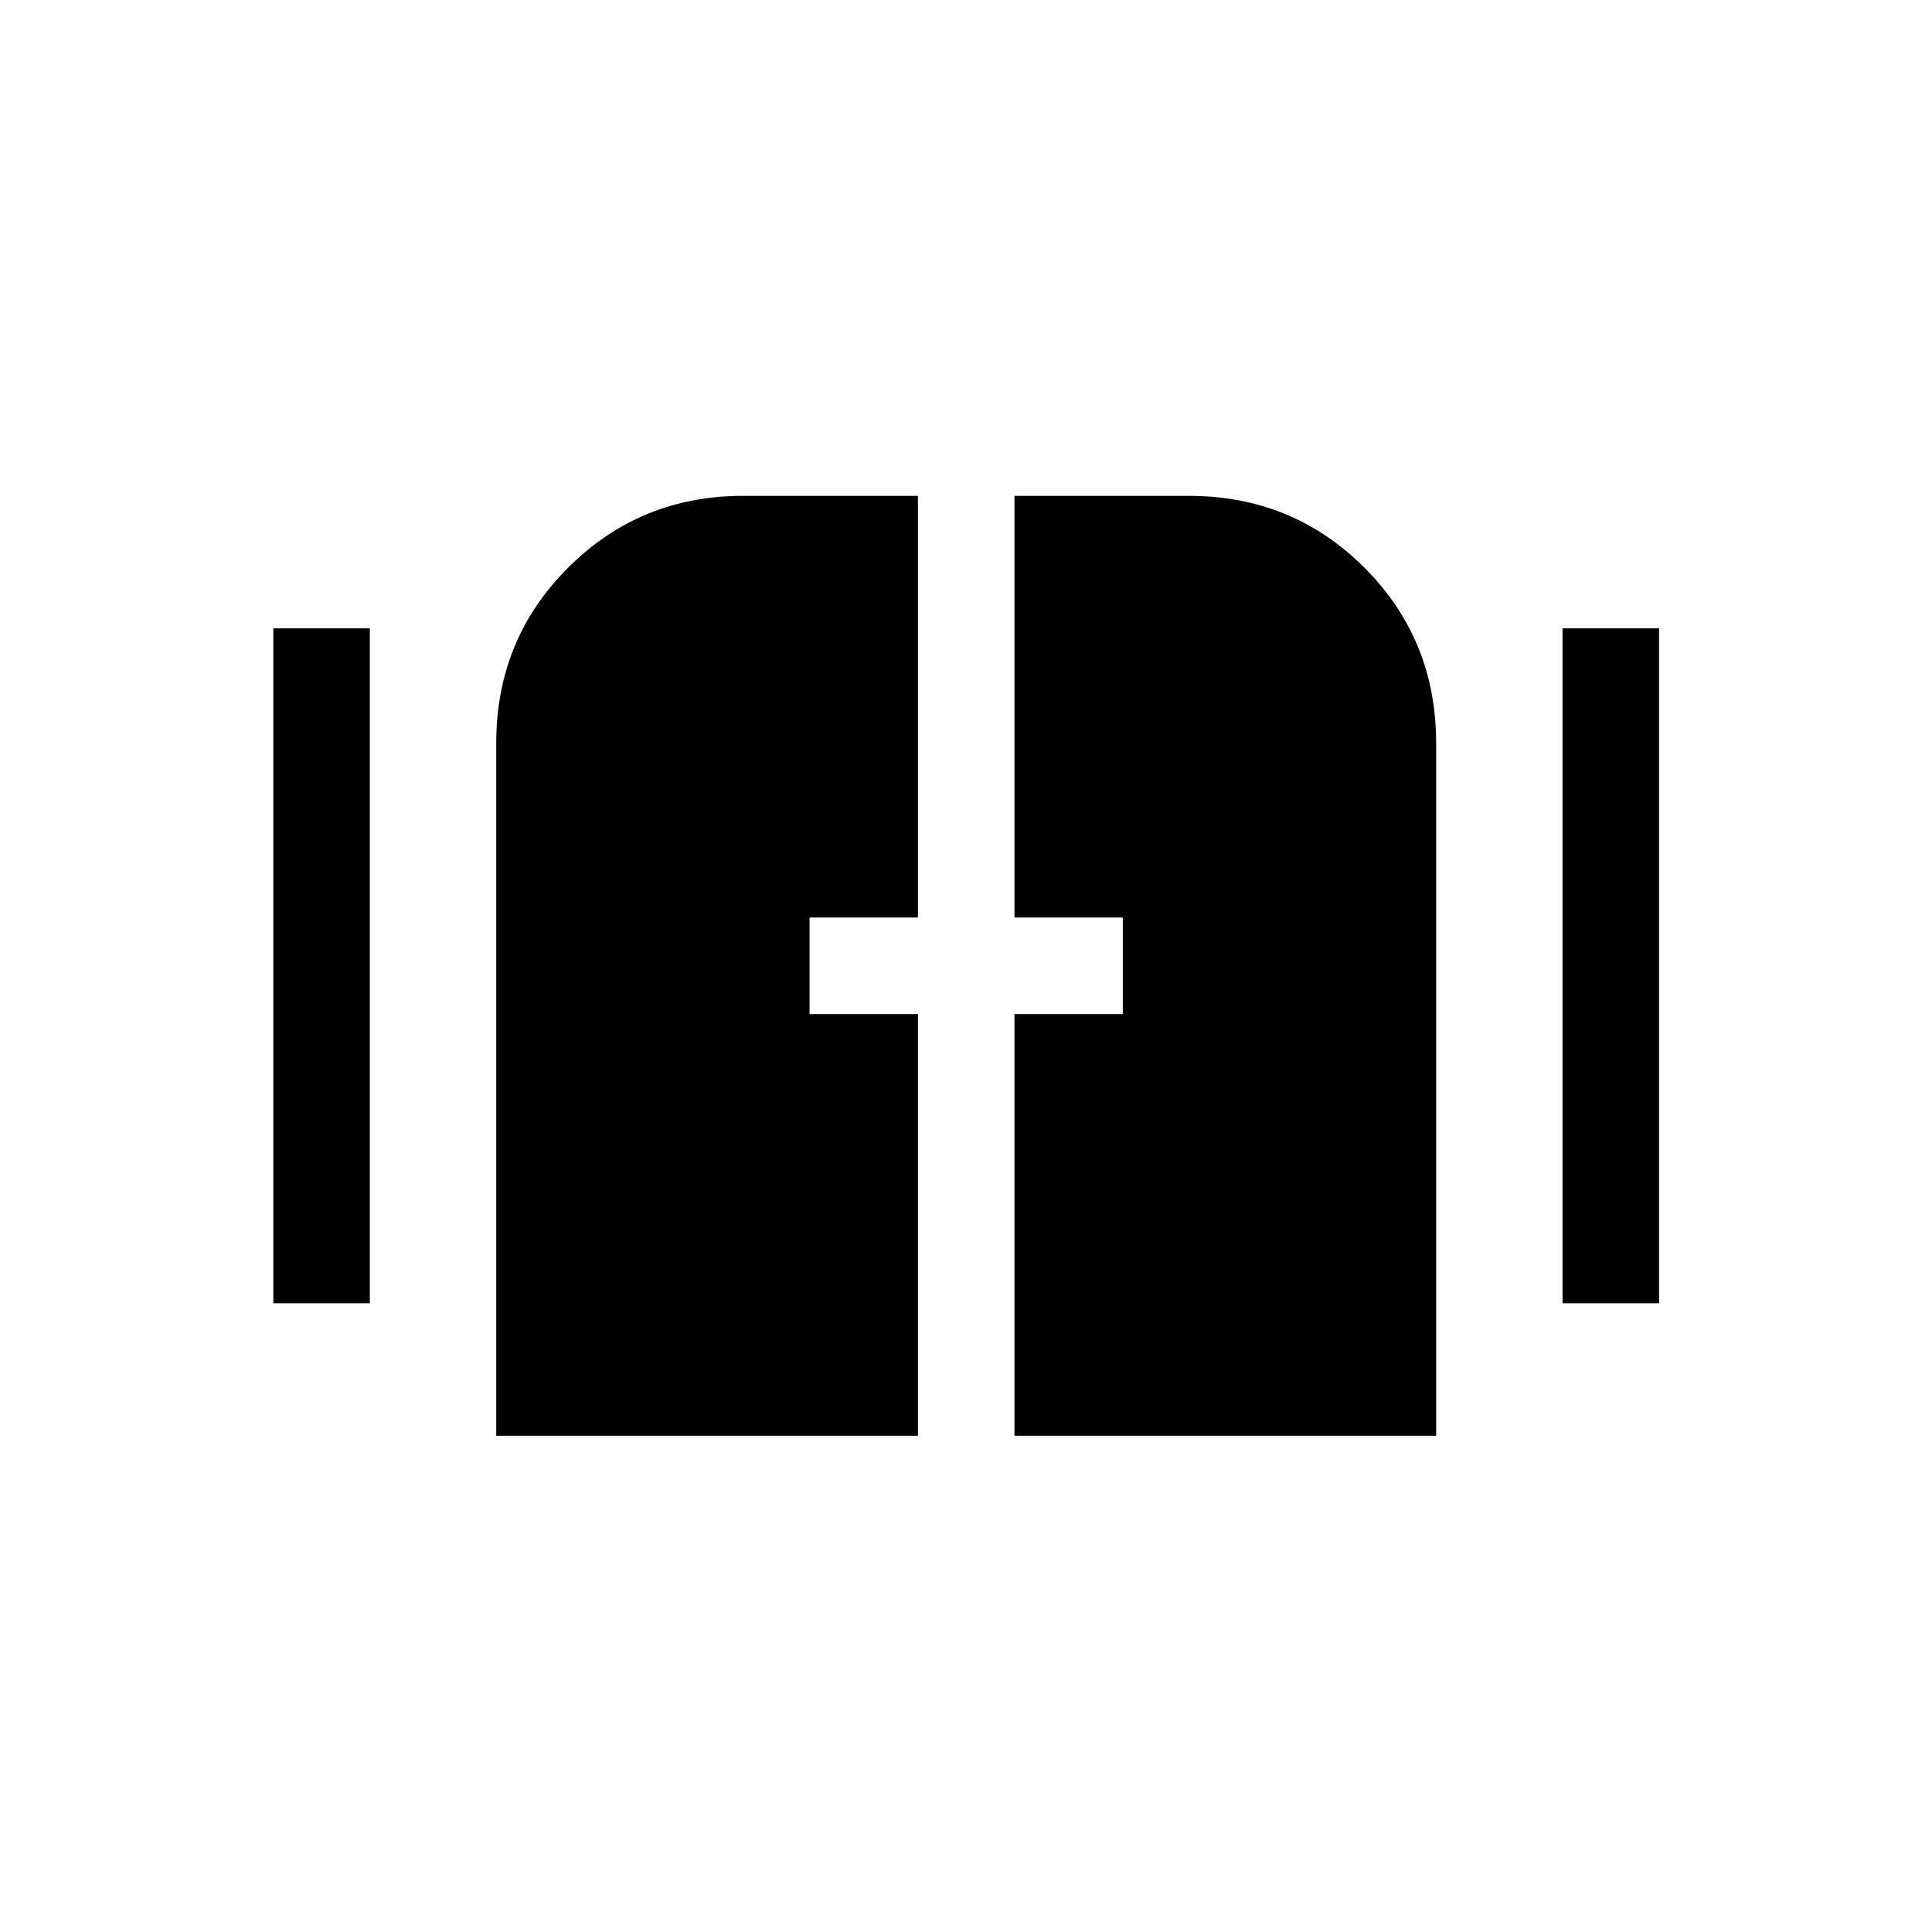 <svg xmlns="http://www.w3.org/2000/svg" height="20" viewBox="0 -960 960 960" width="20"><path d="M246.58-246.58v-344.23q0-51.46 35.73-87.13 35.73-35.67 86.92-35.67h86.89v209.53h-53.85v47.96h53.85v209.54H246.58Zm257.5 0v-209.54h53.84v-47.96h-53.84v-209.53h86.69q51.51 0 87.18 35.66 35.66 35.67 35.66 87.18v344.19H504.08Zm-368.27-65.84v-335.35h47.96v335.35h-47.96Zm640.61 0v-335.35h47.96v335.35h-47.96Z"/></svg>